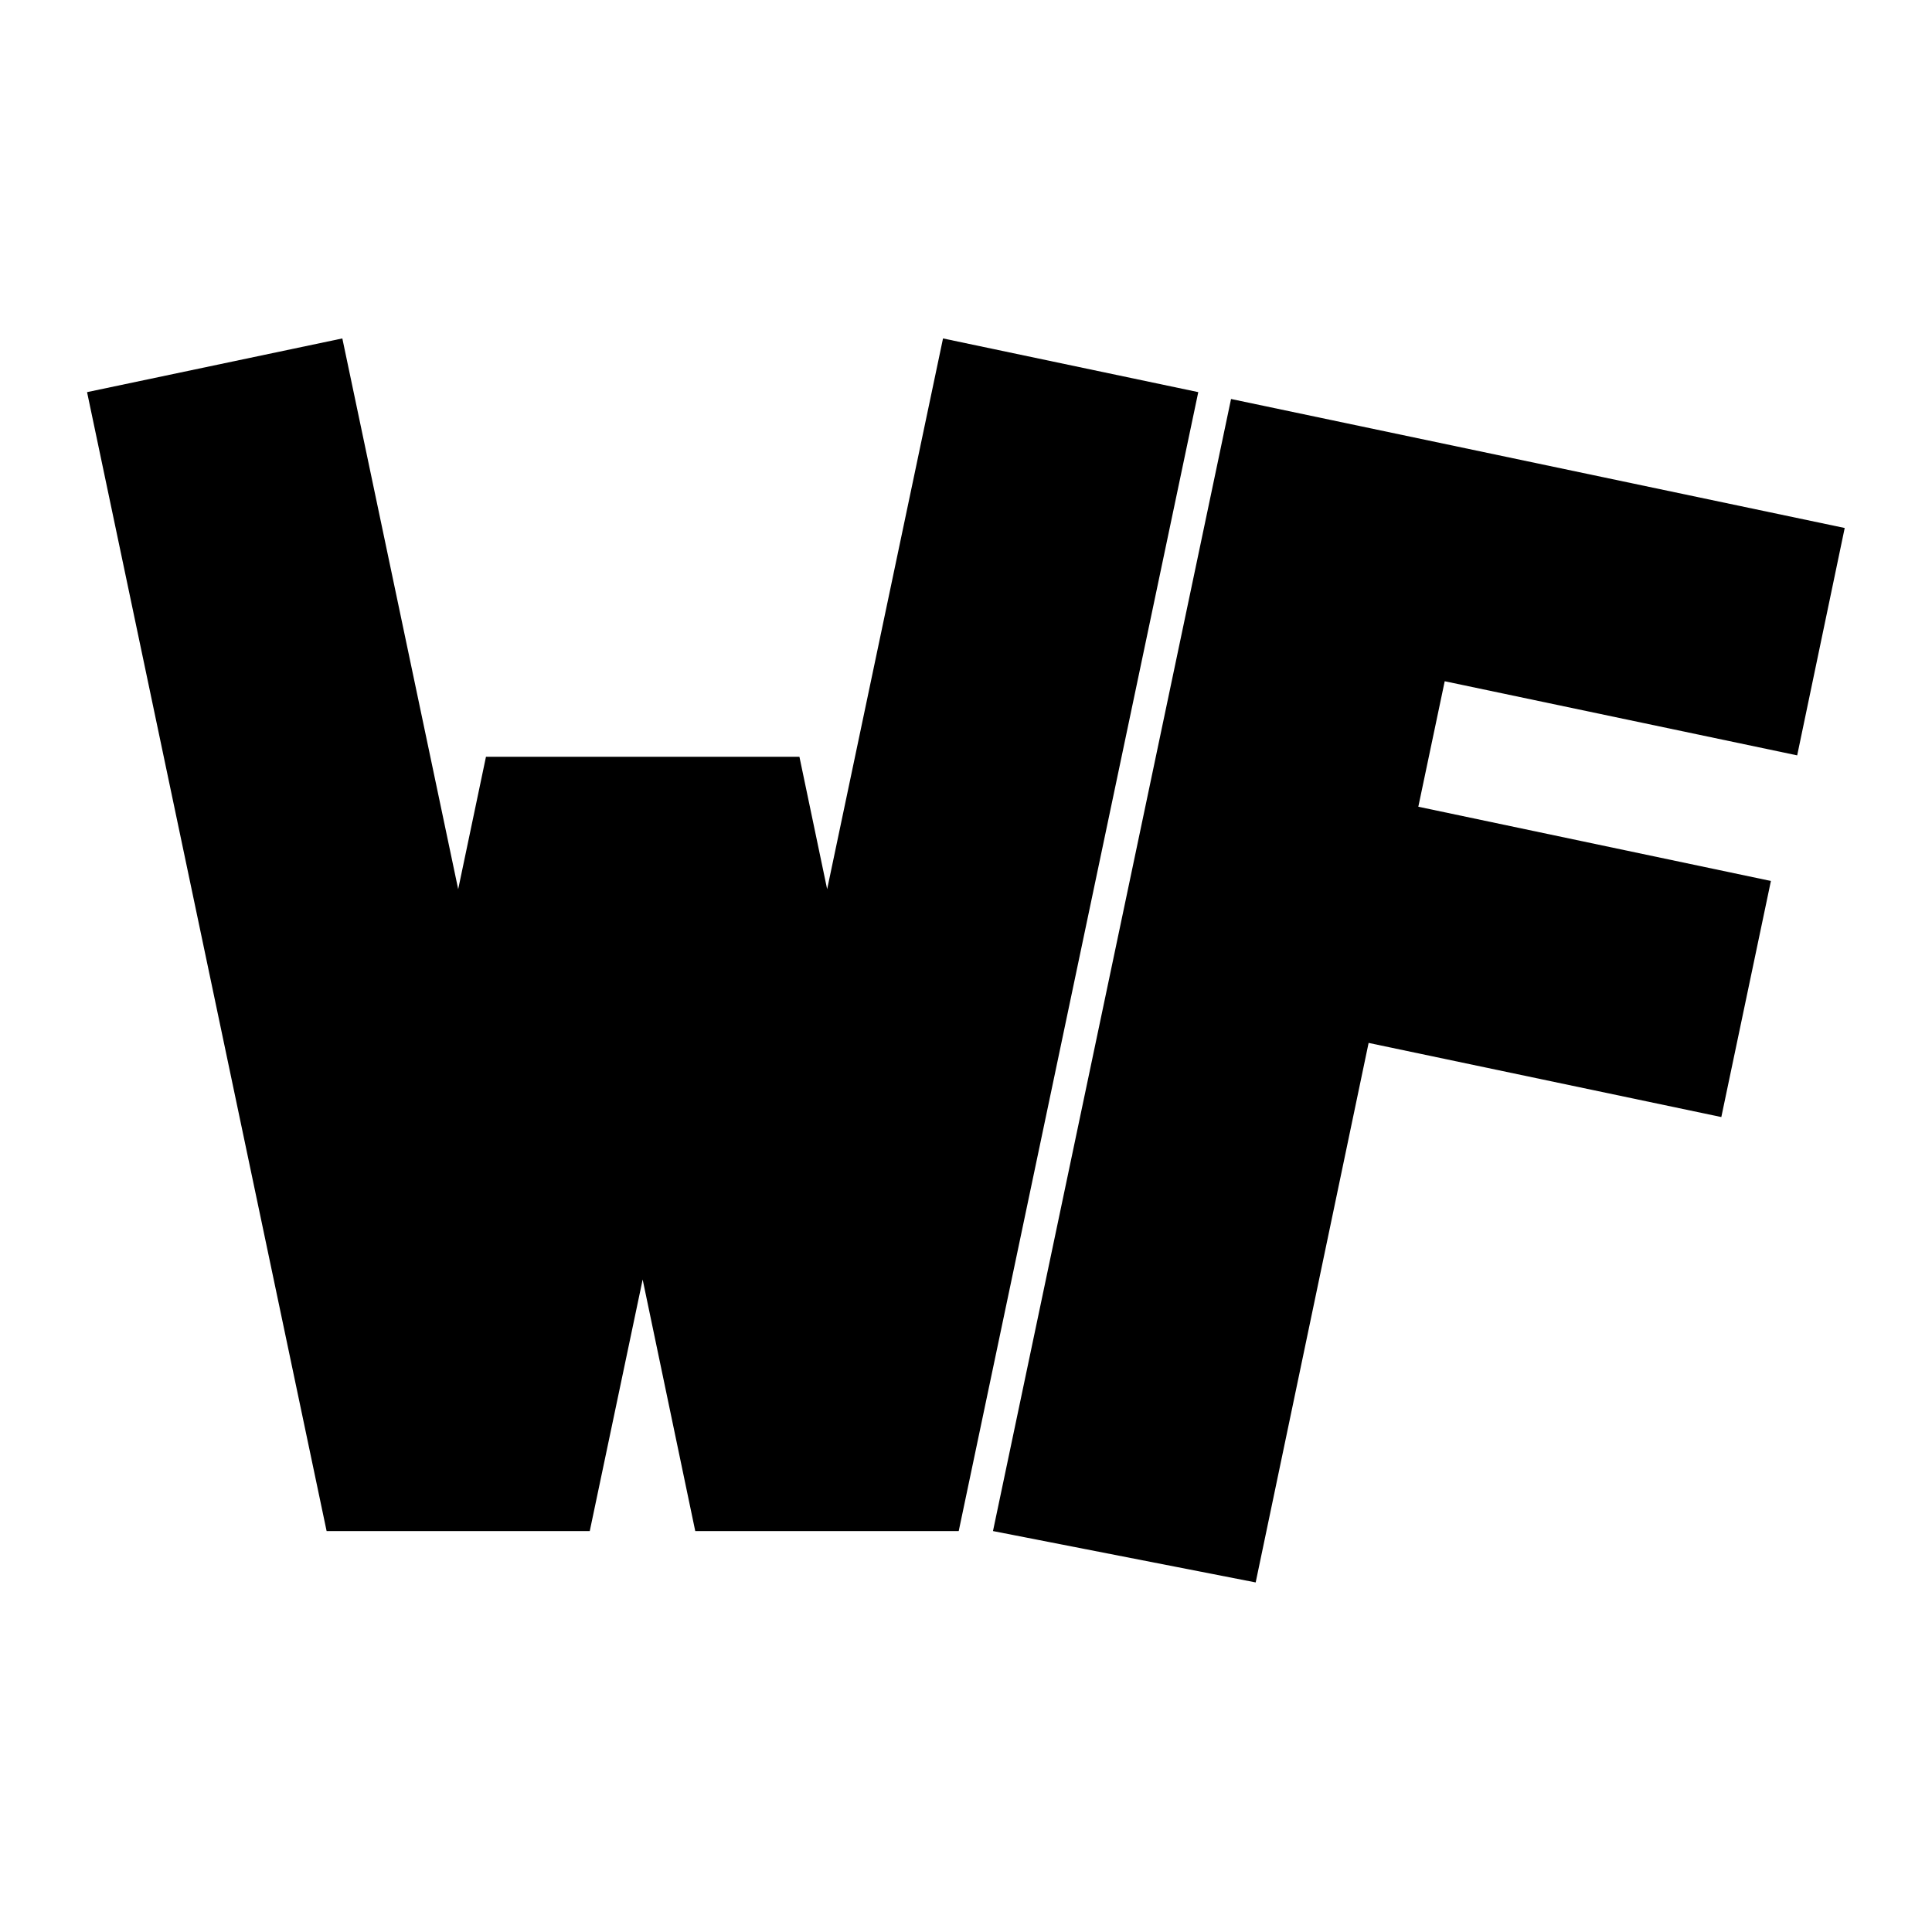 <?xml version="1.0" encoding="UTF-8" standalone="no"?>
<!DOCTYPE svg PUBLIC "-//W3C//DTD SVG 1.1//EN" "http://www.w3.org/Graphics/SVG/1.1/DTD/svg11.dtd">
<svg width="100%" height="100%" viewBox="0 0 3000 3000" version="1.1" xmlns="http://www.w3.org/2000/svg" xmlns:xlink="http://www.w3.org/1999/xlink" xml:space="preserve" xmlns:serif="http://www.serif.com/" style="fill-rule:evenodd;clip-rule:evenodd;stroke-linejoin:round;stroke-miterlimit:2;">
    <rect id="Artboard1" x="0" y="0" width="3000" height="3000" style="fill:none;"/>
    <g id="Artboard11" serif:id="Artboard1">
        <g id="WF" transform="matrix(1.093,0,0,1.093,-131.462,-146.992)">
            <path d="M1869.19,701.317L1530.98,2309.62L1904.18,2382.6L2064.63,1616.12L2565.71,1721.45L2636.15,1386.05L2135.24,1280.58L2172.74,1102.31L2673.49,1207.62L2741,884.592L1869.19,701.317Z"/>
            <path d="M1482.3,2309.62L1822.63,691.57L1460,615.288L1295.38,1397.72L1256,1209.62L810.676,1209.62L771.211,1397.72L606.619,615.288L243.956,691.587L584.287,2309.62L958.135,2309.62L1033.28,1952.29L1108,2309.62L1482.3,2309.62Z"/>
        </g>
    </g>
</svg>
